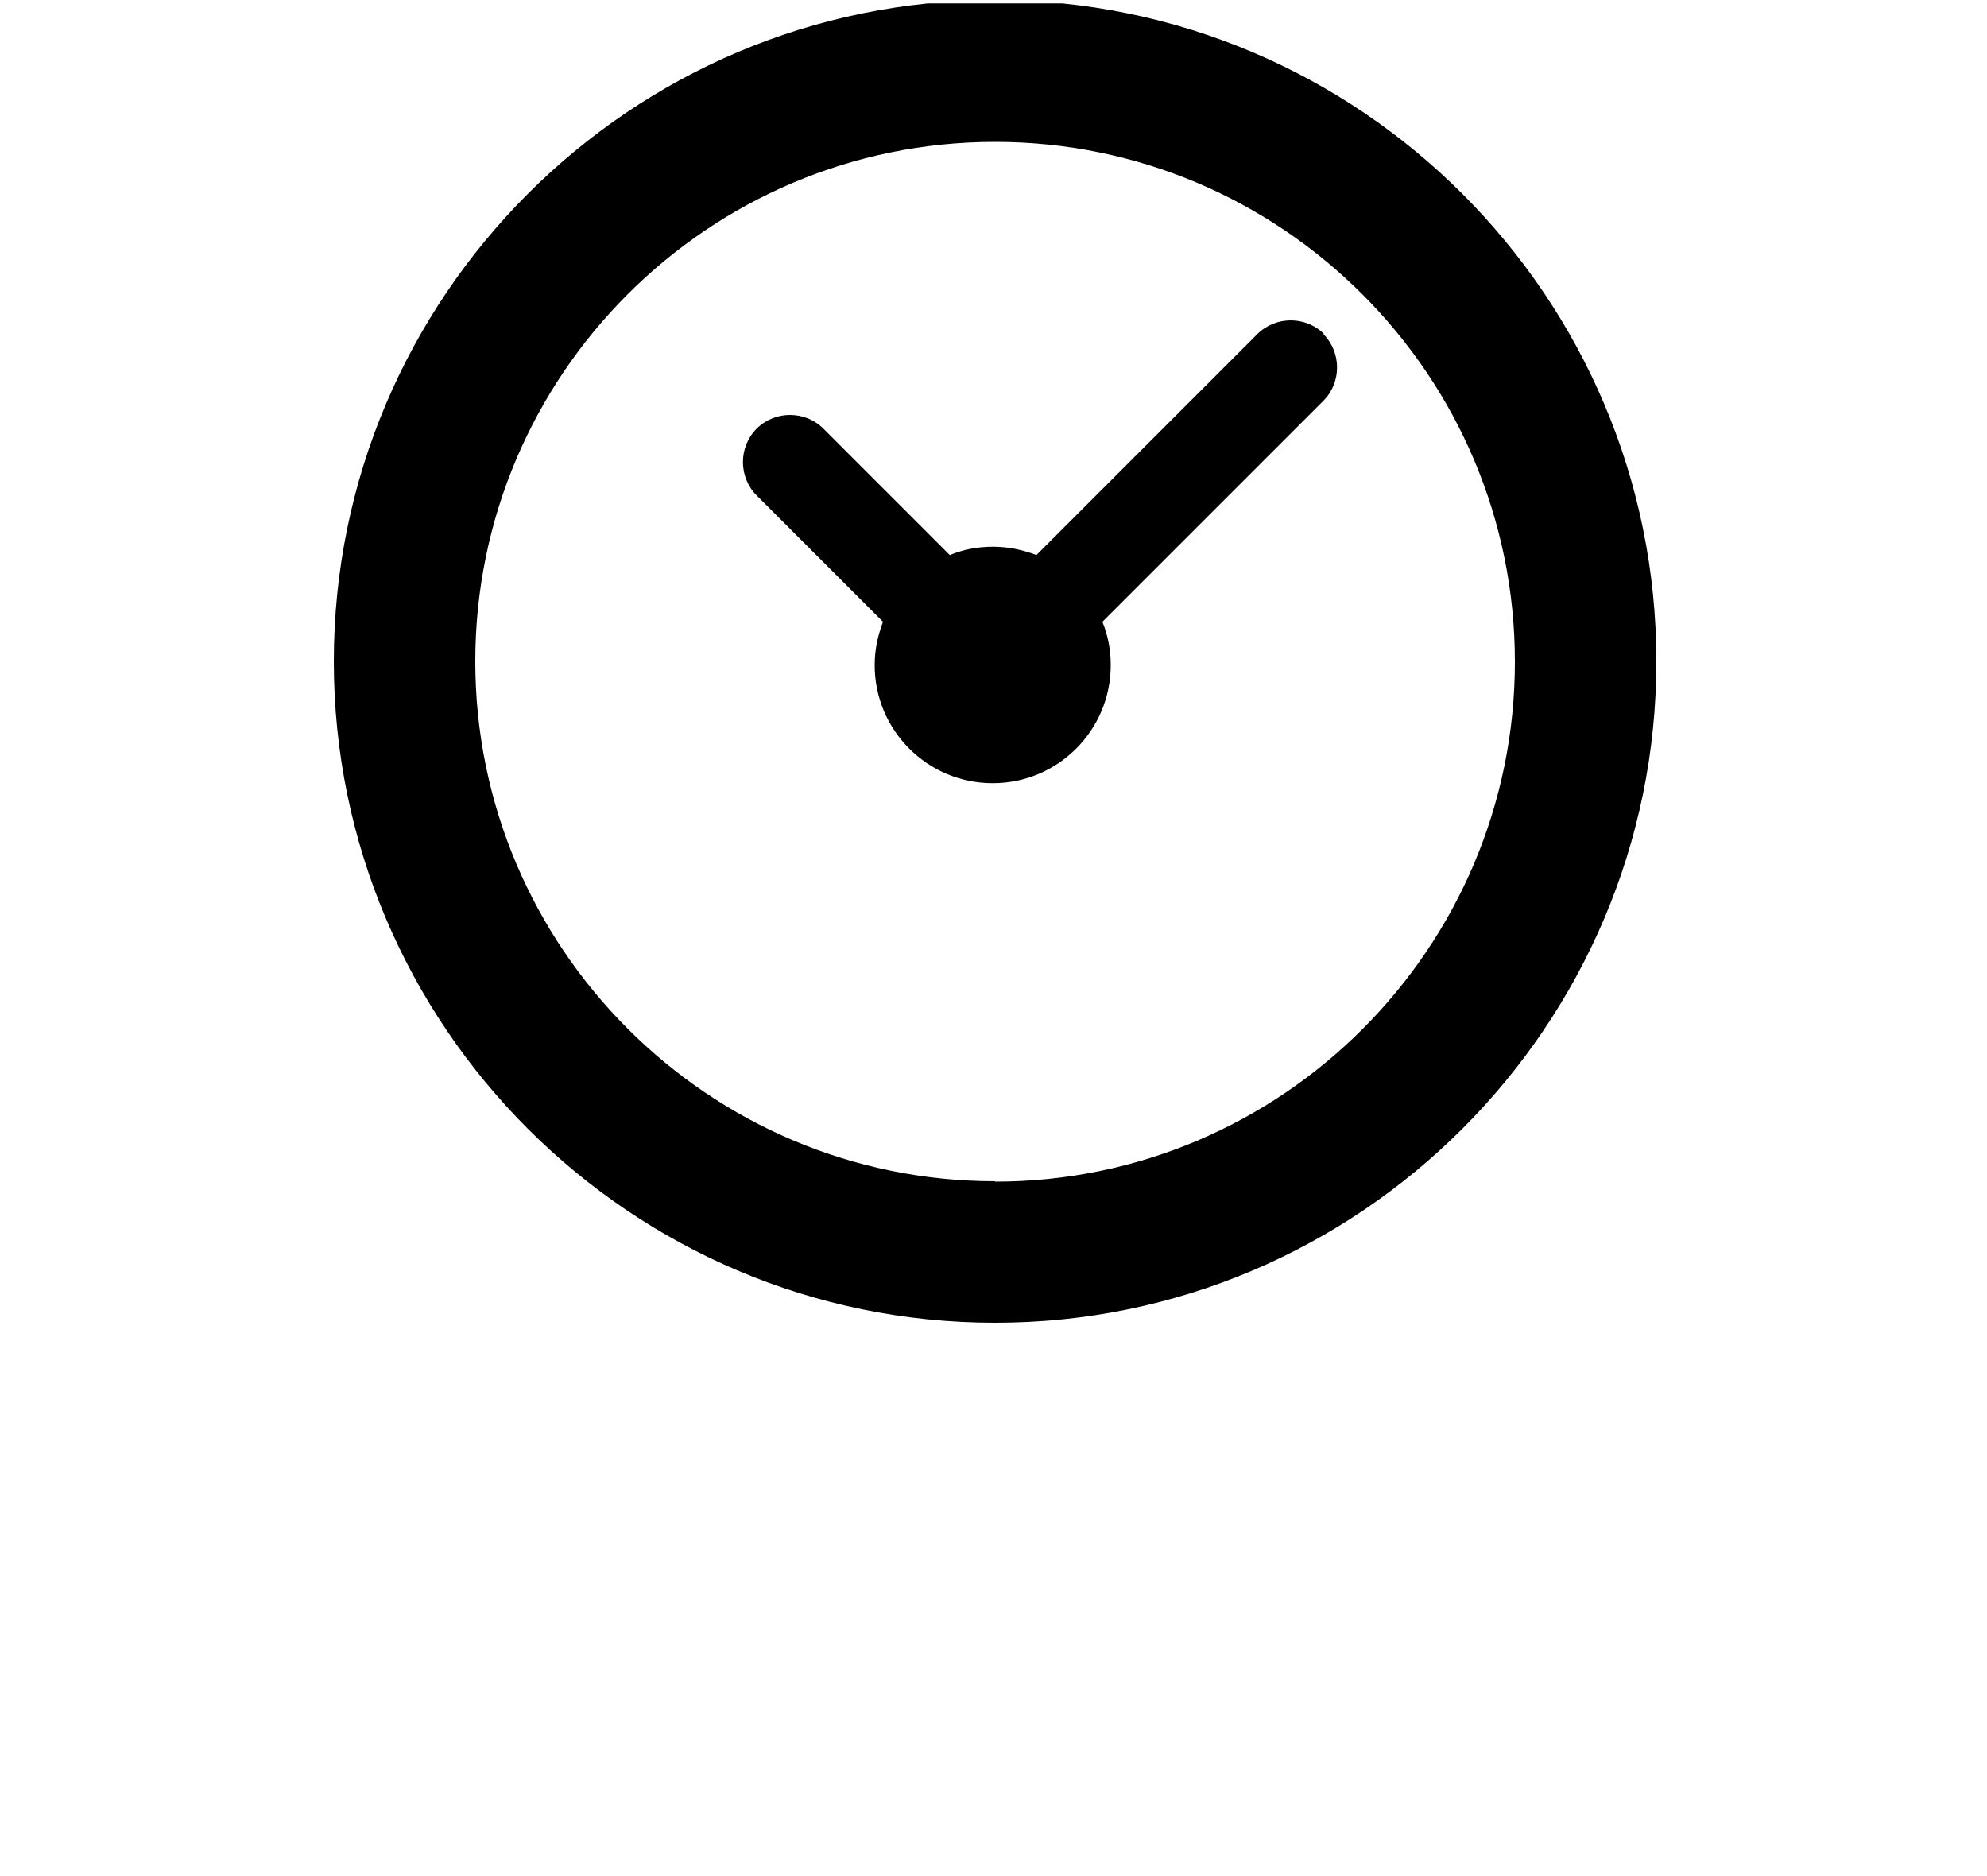 <svg width="250" height="236" viewBox="0 0 250 236" fill="none" xmlns="http://www.w3.org/2000/svg">
<g clip-path="url(#clip0_65_61)">
<path d="M125.2 0C79.3 0 42 37.35 42 83.2C42 129.05 79.35 166.4 125.2 166.4C171.05 166.4 208.4 129.05 208.4 83.2C208.4 37.35 171.1 0 125.2 0ZM125.2 148.6C89.15 148.6 59.8 119.25 59.8 83.2C59.8 47.15 89.15 17.85 125.2 17.85C161.25 17.85 190.6 47.2 190.6 83.25C190.6 119.3 161.25 148.65 125.2 148.65V148.6Z" fill="currentColor"/>
<path d="M166.6 42.025C164.3 39.725 160.5 39.725 158.2 42.025L130.4 69.825C128.7 69.175 126.9 68.775 124.95 68.775C123 68.775 121.2 69.125 119.5 69.825L103.6 53.925C101.3 51.625 97.5 51.625 95.2 53.925C92.9 56.225 92.9 60.025 95.2 62.325L111.1 78.225C110.45 79.925 110.05 81.725 110.05 83.675C110.05 91.875 116.7 98.525 124.9 98.525C133.1 98.525 139.75 91.875 139.75 83.675C139.75 81.775 139.4 79.925 138.7 78.225L166.5 50.425C168.8 48.125 168.8 44.325 166.5 42.025H166.6Z" fill="currentColor"/>
<path d="M22.6 191.025C32.05 191.125 40.15 196.875 43.35 205.875C43.85 207.275 44.5 207.775 45.95 207.775C53.1 207.675 60.25 207.675 67.4 207.775C68.75 207.775 69.25 207.325 69.7 206.125C73 196.875 81.1 191.075 90.7 191.075C100.35 191.075 108.5 196.825 111.85 206.225C112.3 207.425 112.8 207.775 114 207.775C121.3 207.775 128.6 207.775 135.9 207.775C137.1 207.775 137.65 207.425 138.1 206.225C141.45 196.775 149.55 191.025 159.25 191.075C168.85 191.075 177 196.875 180.25 206.125C180.75 207.525 181.4 207.825 182.75 207.825C189.75 207.775 196.8 207.725 203.8 207.825C205.5 207.825 206.15 207.325 206.7 205.775C210.3 195.625 220.75 189.525 231.25 191.325C242.05 193.175 249.9 202.425 249.9 213.325C249.9 223.975 242.2 233.325 231.9 235.225C220.95 237.225 210.4 231.325 206.7 220.975C206.1 219.325 205.35 218.775 203.65 218.825C196.65 218.925 189.6 218.925 182.6 218.825C181.3 218.825 180.7 219.175 180.25 220.475C176.85 229.875 168.7 235.725 159.1 235.675C149.6 235.675 141.45 229.825 138.1 220.525C137.65 219.325 137.15 218.825 135.8 218.825C128.6 218.875 121.35 218.875 114.15 218.825C112.8 218.825 112.25 219.325 111.85 220.525C108.45 229.875 100.25 235.725 90.65 235.675C81.15 235.675 73.05 229.775 69.7 220.475C69.25 219.225 68.65 218.825 67.35 218.825C60.25 218.875 53.2 218.925 46.1 218.825C44.55 218.825 43.85 219.275 43.35 220.775C40.05 230.225 31.05 236.175 21.15 235.625C11.3 235.125 2.95 228.125 0.65 218.425C-2.7 204.375 8.1 190.875 22.6 191.075V191.025ZM159.4 198.825C151.5 198.725 144.9 205.175 144.8 213.125C144.75 221.075 151.1 227.675 159.05 227.825C166.95 227.975 173.75 221.325 173.75 213.375C173.75 205.475 167.3 198.925 159.4 198.825ZM22.5 198.825C14.45 198.825 7.85 205.375 7.9 213.325C7.9 221.175 14.55 227.775 22.4 227.775C30.25 227.775 36.85 221.225 36.85 213.325C36.85 205.325 30.45 198.875 22.5 198.825ZM91.1 204.575C86.25 204.475 82.2 208.275 82.1 213.075C82 217.825 85.9 221.975 90.7 222.075C95.4 222.175 99.45 218.325 99.6 213.625C99.75 208.725 95.95 204.725 91.15 204.575H91.1ZM219 213.275C219 218.125 222.95 222.125 227.75 222.075C232.55 222.075 236.5 218.025 236.5 213.225C236.5 208.425 232.5 204.525 227.6 204.575C222.85 204.575 219 208.475 219 213.275Z"/>
</g>
<defs>
<clipPath id="clip0_65_61">
<rect width="250" height="235.15" fill="white" transform="translate(0 0.425)"/>
</clipPath>
</defs>
</svg>
